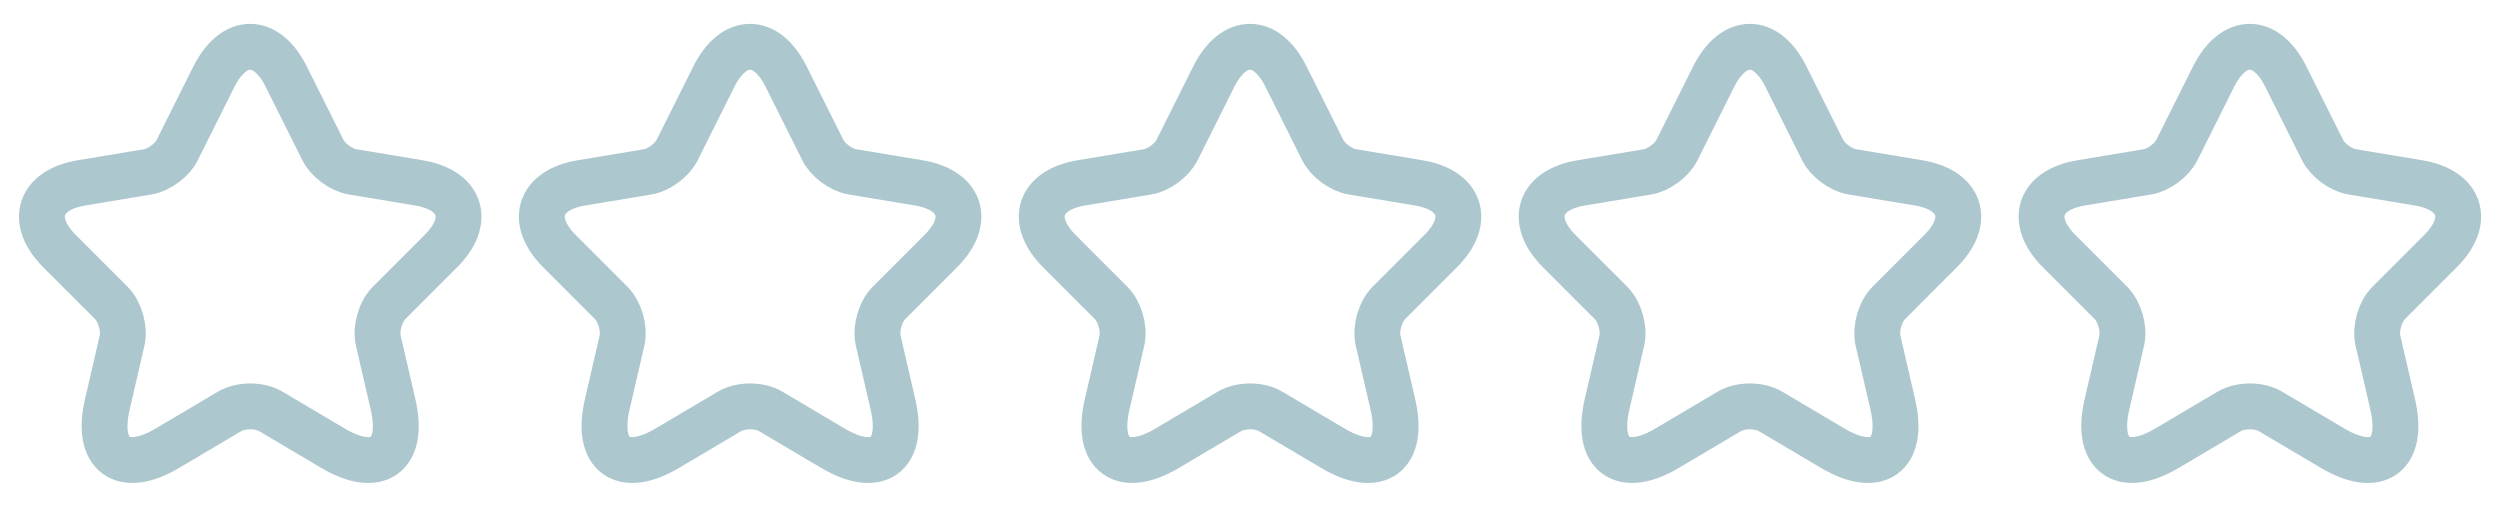 <svg width="218" height="44" viewBox="0 0 218 44" fill="none" xmlns="http://www.w3.org/2000/svg">
<path d="M24.959 6.683L28.155 13.077C28.591 13.967 29.754 14.821 30.735 14.984L36.529 15.947C40.234 16.565 41.106 19.253 38.436 21.905L33.931 26.41C33.169 27.173 32.751 28.644 32.987 29.698L34.276 35.274C35.294 39.688 32.95 41.396 29.045 39.089L23.615 35.874C22.634 35.292 21.017 35.292 20.018 35.874L14.588 39.089C10.701 41.396 8.339 39.67 9.356 35.274L10.646 29.698C10.882 28.644 10.464 27.173 9.702 26.41L5.197 21.905C2.545 19.253 3.399 16.565 7.104 15.947L12.898 14.984C13.861 14.821 15.023 13.967 15.459 13.077L18.656 6.683C20.4 3.213 23.233 3.213 24.959 6.683Z" stroke="#ACC8CE" stroke-width="4" stroke-linecap="round" stroke-linejoin="round"/>
<path d="M68.55 6.683L71.747 13.077C72.183 13.967 73.346 14.821 74.326 14.984L80.121 15.947C83.826 16.565 84.698 19.253 82.028 21.905L77.523 26.41C76.76 27.173 76.343 28.644 76.579 29.698L77.868 35.274C78.885 39.688 76.542 41.396 72.637 39.089L67.206 35.874C66.226 35.292 64.609 35.292 63.61 35.874L58.179 39.089C54.292 41.396 51.931 39.67 52.948 35.274L54.238 29.698C54.474 28.644 54.056 27.173 53.293 26.41L48.789 21.905C46.137 19.253 46.991 16.565 50.696 15.947L56.49 14.984C57.453 14.821 58.615 13.967 59.051 13.077L62.248 6.683C63.992 3.213 66.825 3.213 68.55 6.683Z" stroke="#ACC8CE" stroke-width="4" stroke-linecap="round" stroke-linejoin="round"/>
<path d="M112.142 6.683L115.339 13.077C115.775 13.967 116.937 14.821 117.918 14.984L123.712 15.947C127.418 16.565 128.289 19.253 125.619 21.905L121.115 26.41C120.352 27.173 119.934 28.644 120.17 29.698L121.46 35.274C122.477 39.688 120.134 41.396 116.229 39.089L110.798 35.874C109.817 35.292 108.201 35.292 107.202 35.874L101.771 39.089C97.884 41.396 95.523 39.67 96.54 35.274L97.83 29.698C98.066 28.644 97.648 27.173 96.885 26.41L92.381 21.905C89.729 19.253 90.582 16.565 94.288 15.947L100.082 14.984C101.045 14.821 102.207 13.967 102.643 13.077L105.84 6.683C107.583 3.213 110.417 3.213 112.142 6.683Z" stroke="#ACC8CE" stroke-width="4" stroke-linecap="round" stroke-linejoin="round"/>
<path d="M155.734 6.683L158.931 13.077C159.367 13.967 160.529 14.821 161.51 14.984L167.304 15.947C171.009 16.565 171.881 19.253 169.211 21.905L164.707 26.41C163.944 27.173 163.526 28.644 163.762 29.698L165.052 35.274C166.069 39.688 163.726 41.396 159.821 39.089L154.39 35.874C153.409 35.292 151.793 35.292 150.794 35.874L145.363 39.089C141.476 41.396 139.115 39.67 140.132 35.274L141.421 29.698C141.658 28.644 141.24 27.173 140.477 26.41L135.972 21.905C133.321 19.253 134.174 16.565 137.88 15.947L143.674 14.984C144.636 14.821 145.799 13.967 146.235 13.077L149.431 6.683C151.175 3.213 154.009 3.213 155.734 6.683Z" stroke="#ACC8CE" stroke-width="4" stroke-linecap="round" stroke-linejoin="round"/>
<path d="M199.326 6.683L202.523 13.077C202.959 13.967 204.121 14.821 205.102 14.984L210.896 15.947C214.601 16.565 215.473 19.253 212.803 21.905L208.299 26.41C207.536 27.173 207.118 28.644 207.354 29.698L208.644 35.274C209.661 39.688 207.318 41.396 203.413 39.089L197.982 35.874C197.001 35.292 195.385 35.292 194.386 35.874L188.955 39.089C185.068 41.396 182.707 39.67 183.724 35.274L185.013 29.698C185.249 28.644 184.832 27.173 184.069 26.41L179.564 21.905C176.913 19.253 177.766 16.565 181.472 15.947L187.266 14.984C188.228 14.821 189.391 13.967 189.827 13.077L193.023 6.683C194.767 3.213 197.601 3.213 199.326 6.683Z" stroke="#ACC8CE" stroke-width="4" stroke-linecap="round" stroke-linejoin="round"/>
</svg>
